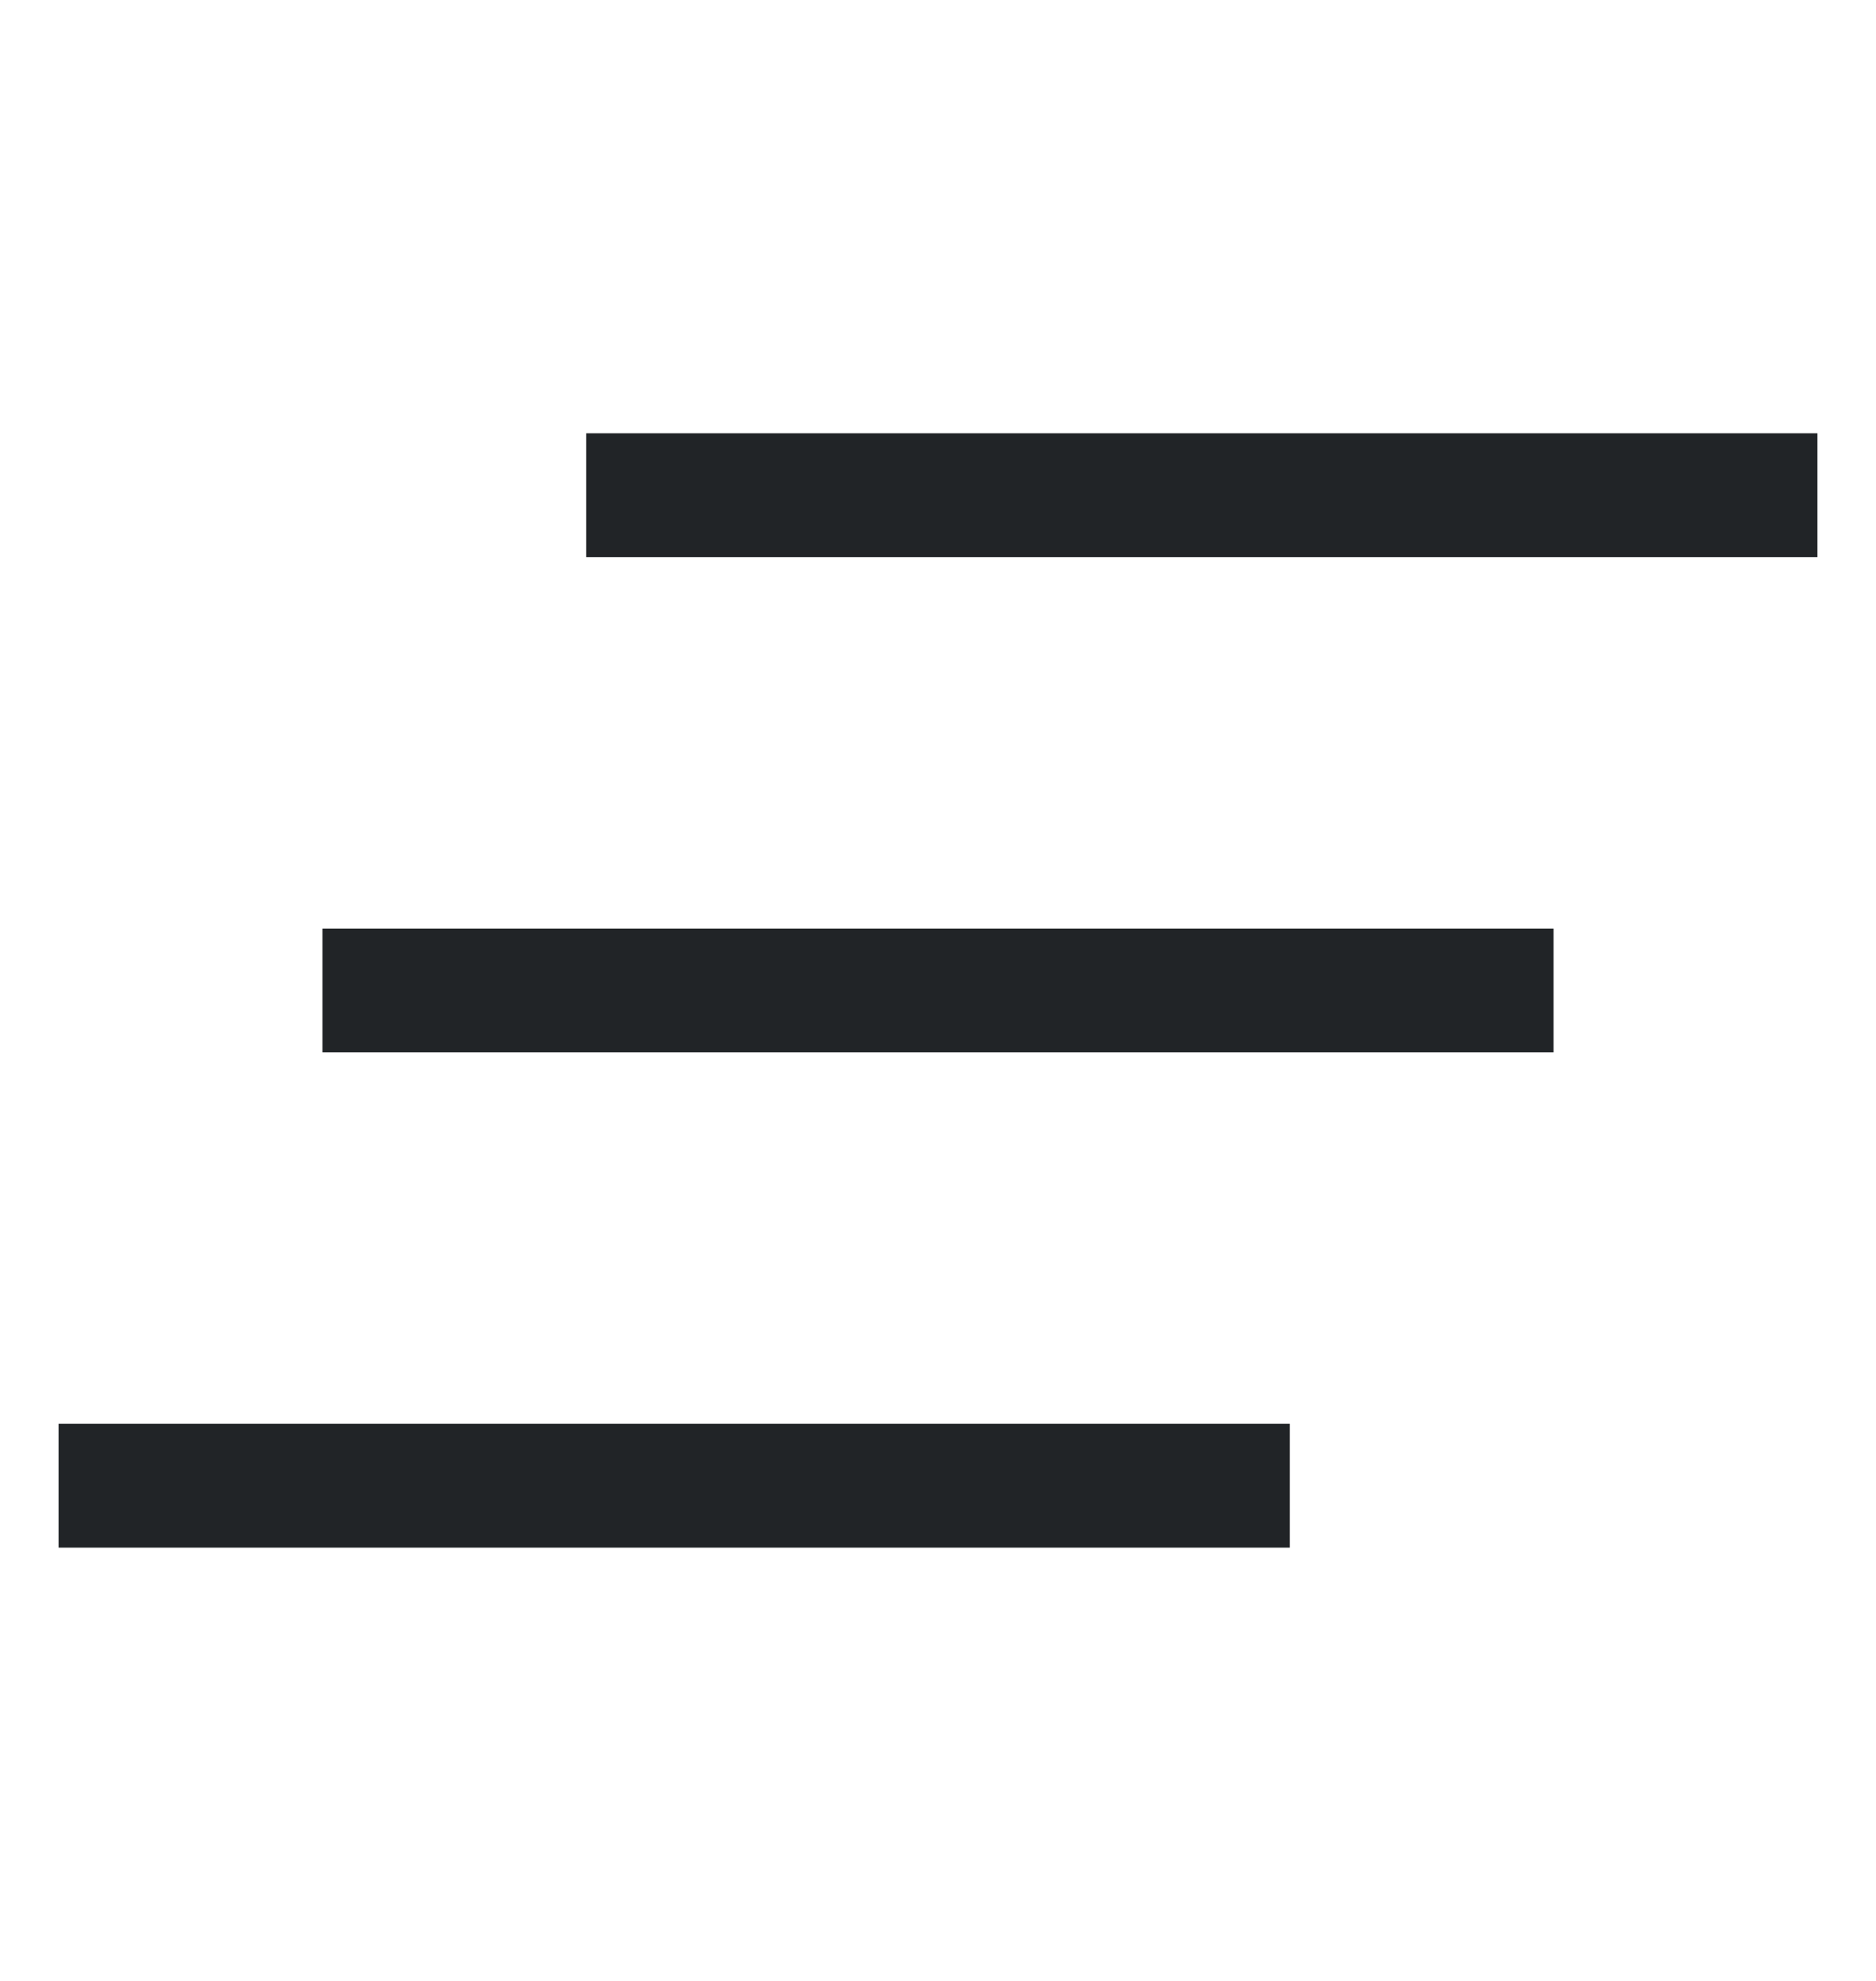 <svg width="18" height="19" viewBox="0 0 18 19" fill="none" xmlns="http://www.w3.org/2000/svg">
<path d="M5.625 4.156H17.438V5.344H5.625V4.156Z" fill="#212427"/>
<path d="M3.094 8.906H14.906V10.094H3.094V8.906Z" fill="#212427"/>
<path d="M0.562 13.656H12.375V14.844H0.562V13.656Z" fill="#212427"/>
</svg>
